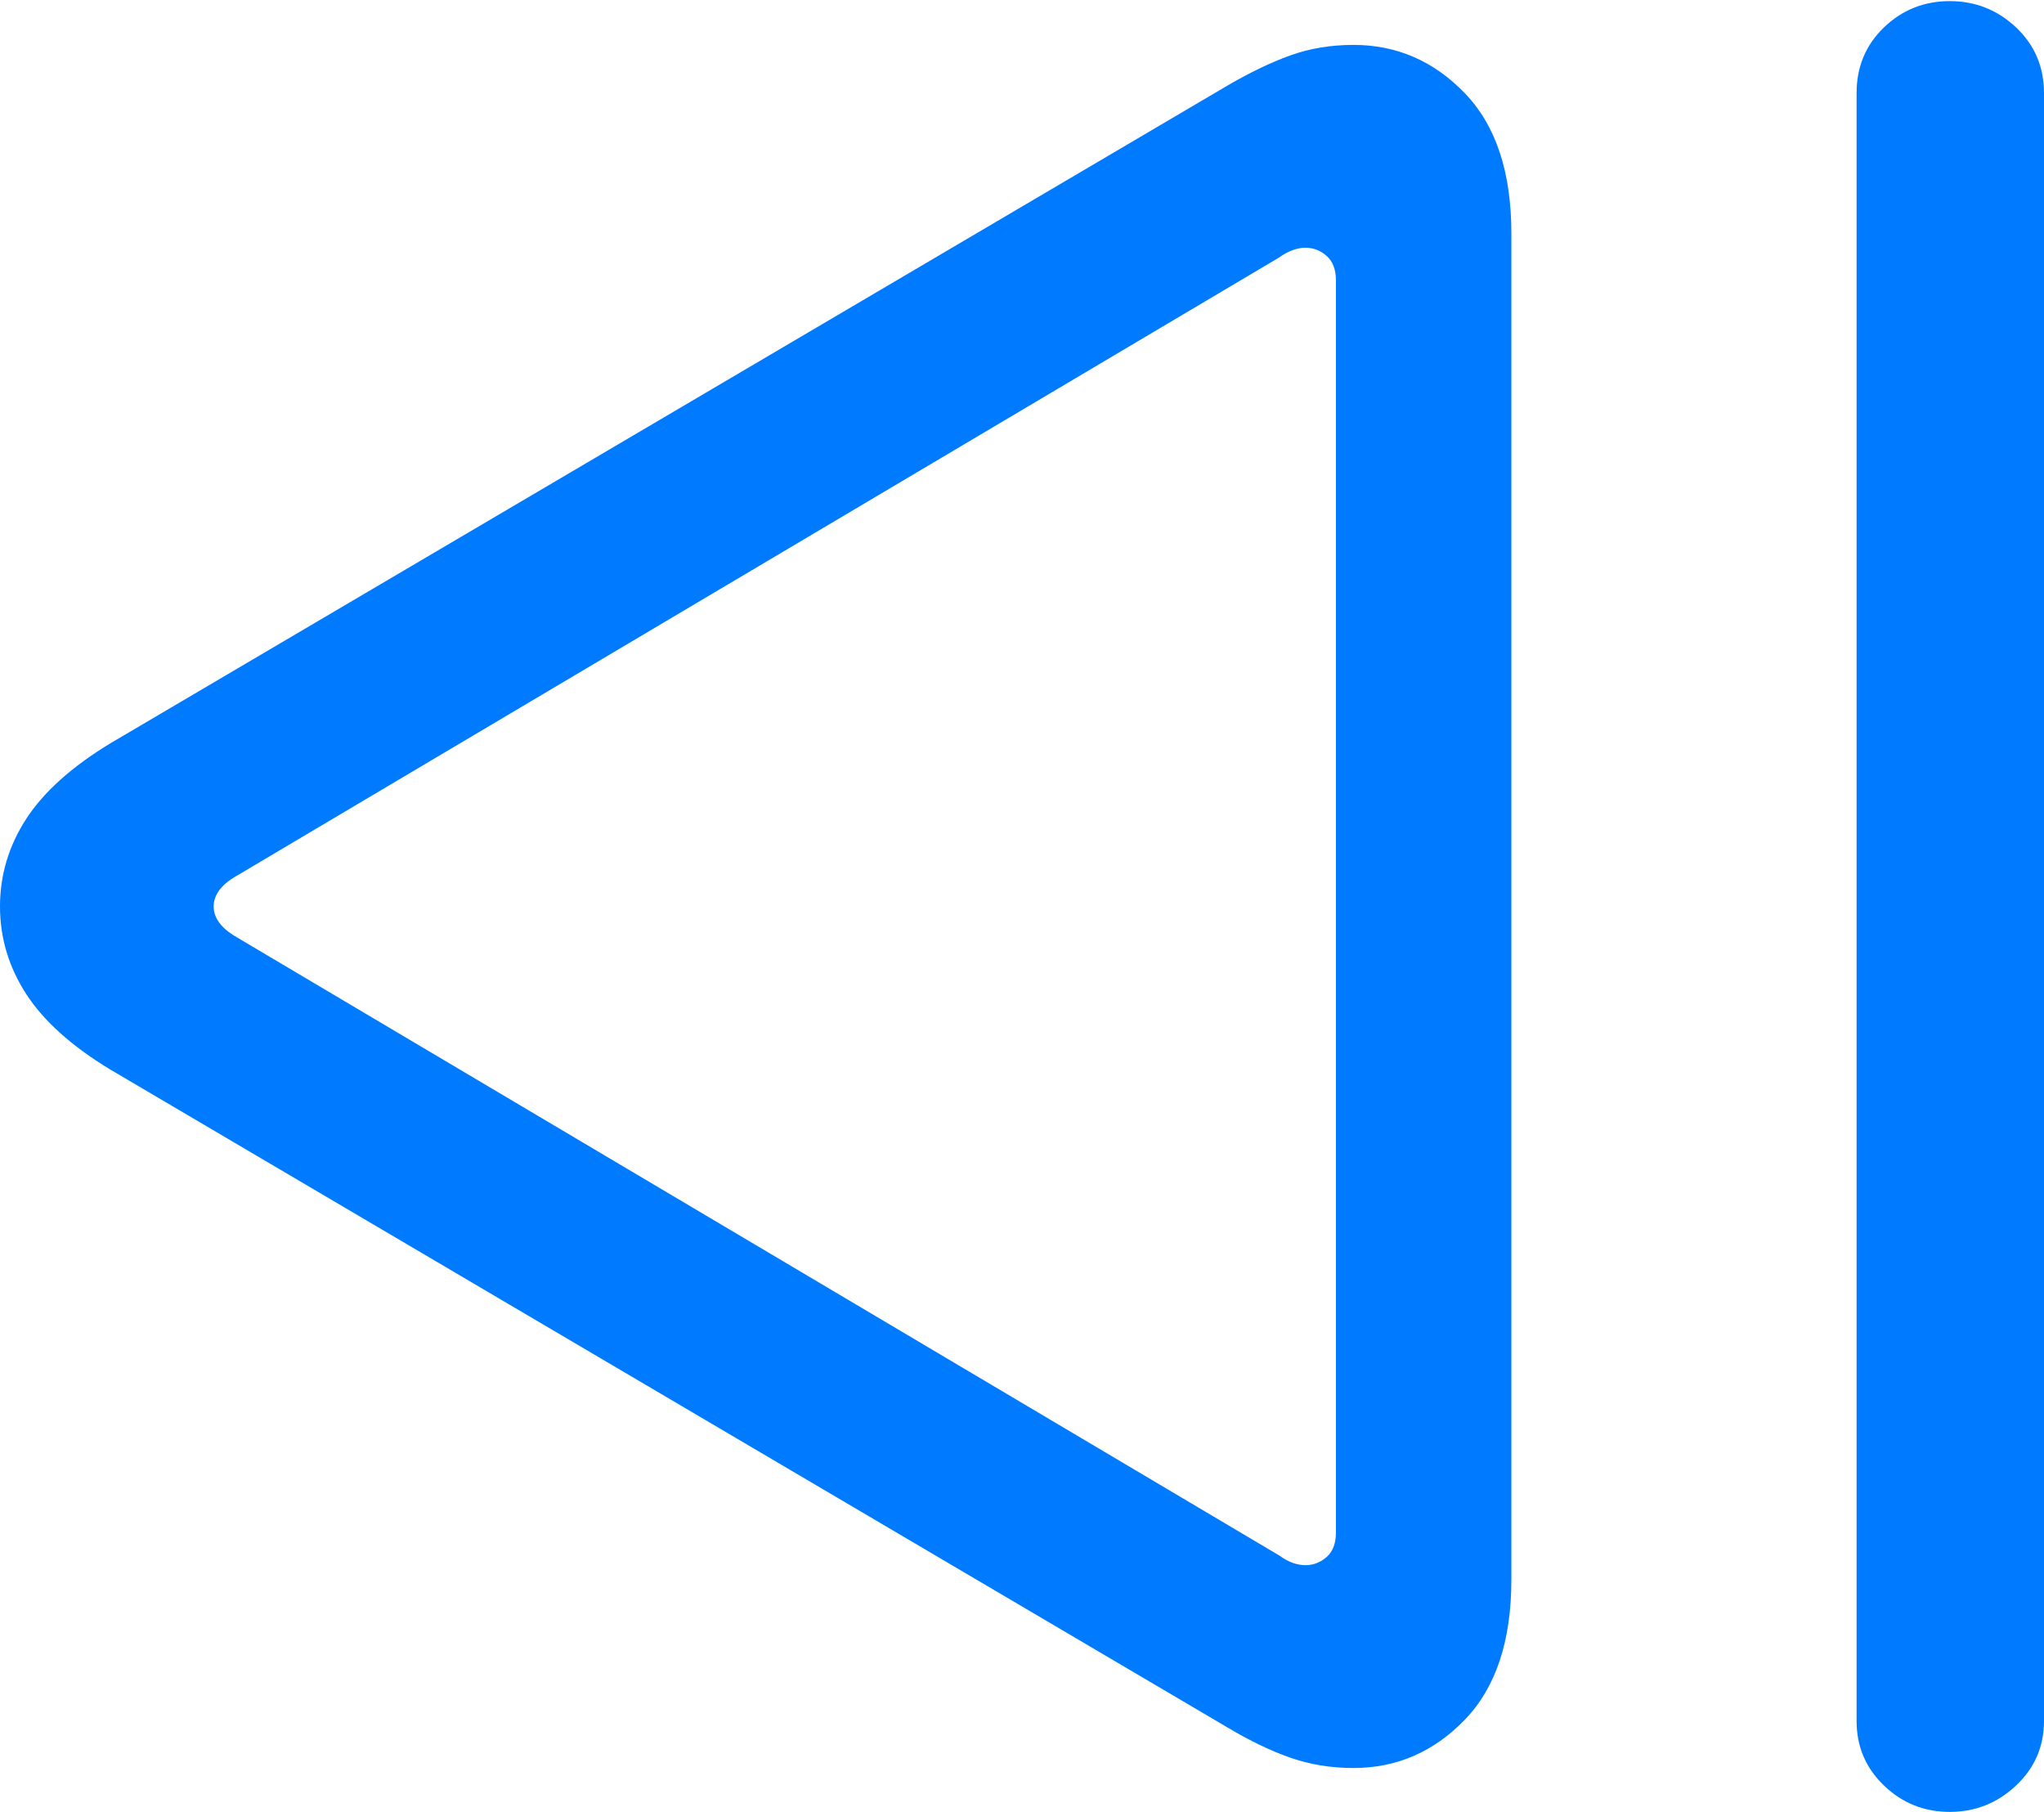 <?xml version="1.0" encoding="UTF-8"?>
<!--Generator: Apple Native CoreSVG 175.5-->
<!DOCTYPE svg
PUBLIC "-//W3C//DTD SVG 1.1//EN"
       "http://www.w3.org/Graphics/SVG/1.1/DTD/svg11.dtd">
<svg version="1.1" xmlns="http://www.w3.org/2000/svg" xmlns:xlink="http://www.w3.org/1999/xlink" width="18.213" height="16.143">
 <g>
  <rect height="16.143" opacity="0" width="18.213" x="0" y="0"/>
  <path d="M12.06 15.752Q12.637 15.752 13.052 15.322Q13.467 14.893 13.467 14.072L13.467 2.08Q13.467 1.26 13.052 0.83Q12.637 0.4 12.06 0.4Q11.758 0.4 11.499 0.493Q11.24 0.586 10.938 0.762L0.986 6.621Q0.469 6.934 0.234 7.295Q0 7.656 0 8.076Q0 8.496 0.234 8.857Q0.469 9.219 0.986 9.531L10.938 15.391Q11.23 15.566 11.494 15.659Q11.758 15.752 12.06 15.752ZM11.631 13.945Q11.582 13.945 11.523 13.926Q11.465 13.906 11.396 13.857L2.109 8.35Q1.904 8.232 1.904 8.076Q1.904 7.92 2.109 7.803L11.396 2.295Q11.465 2.246 11.523 2.227Q11.582 2.207 11.631 2.207Q11.738 2.207 11.821 2.28Q11.904 2.354 11.904 2.5L11.904 13.652Q11.904 13.799 11.821 13.872Q11.738 13.945 11.631 13.945ZM17.373 16.143Q17.715 16.143 17.964 15.908Q18.213 15.674 18.213 15.332L18.213 0.83Q18.213 0.479 17.964 0.244Q17.715 0.01 17.373 0.01Q17.031 0.01 16.787 0.244Q16.543 0.479 16.543 0.83L16.543 15.332Q16.543 15.674 16.787 15.908Q17.031 16.143 17.373 16.143Z" fill="#007aff"/>
 </g>
</svg>
